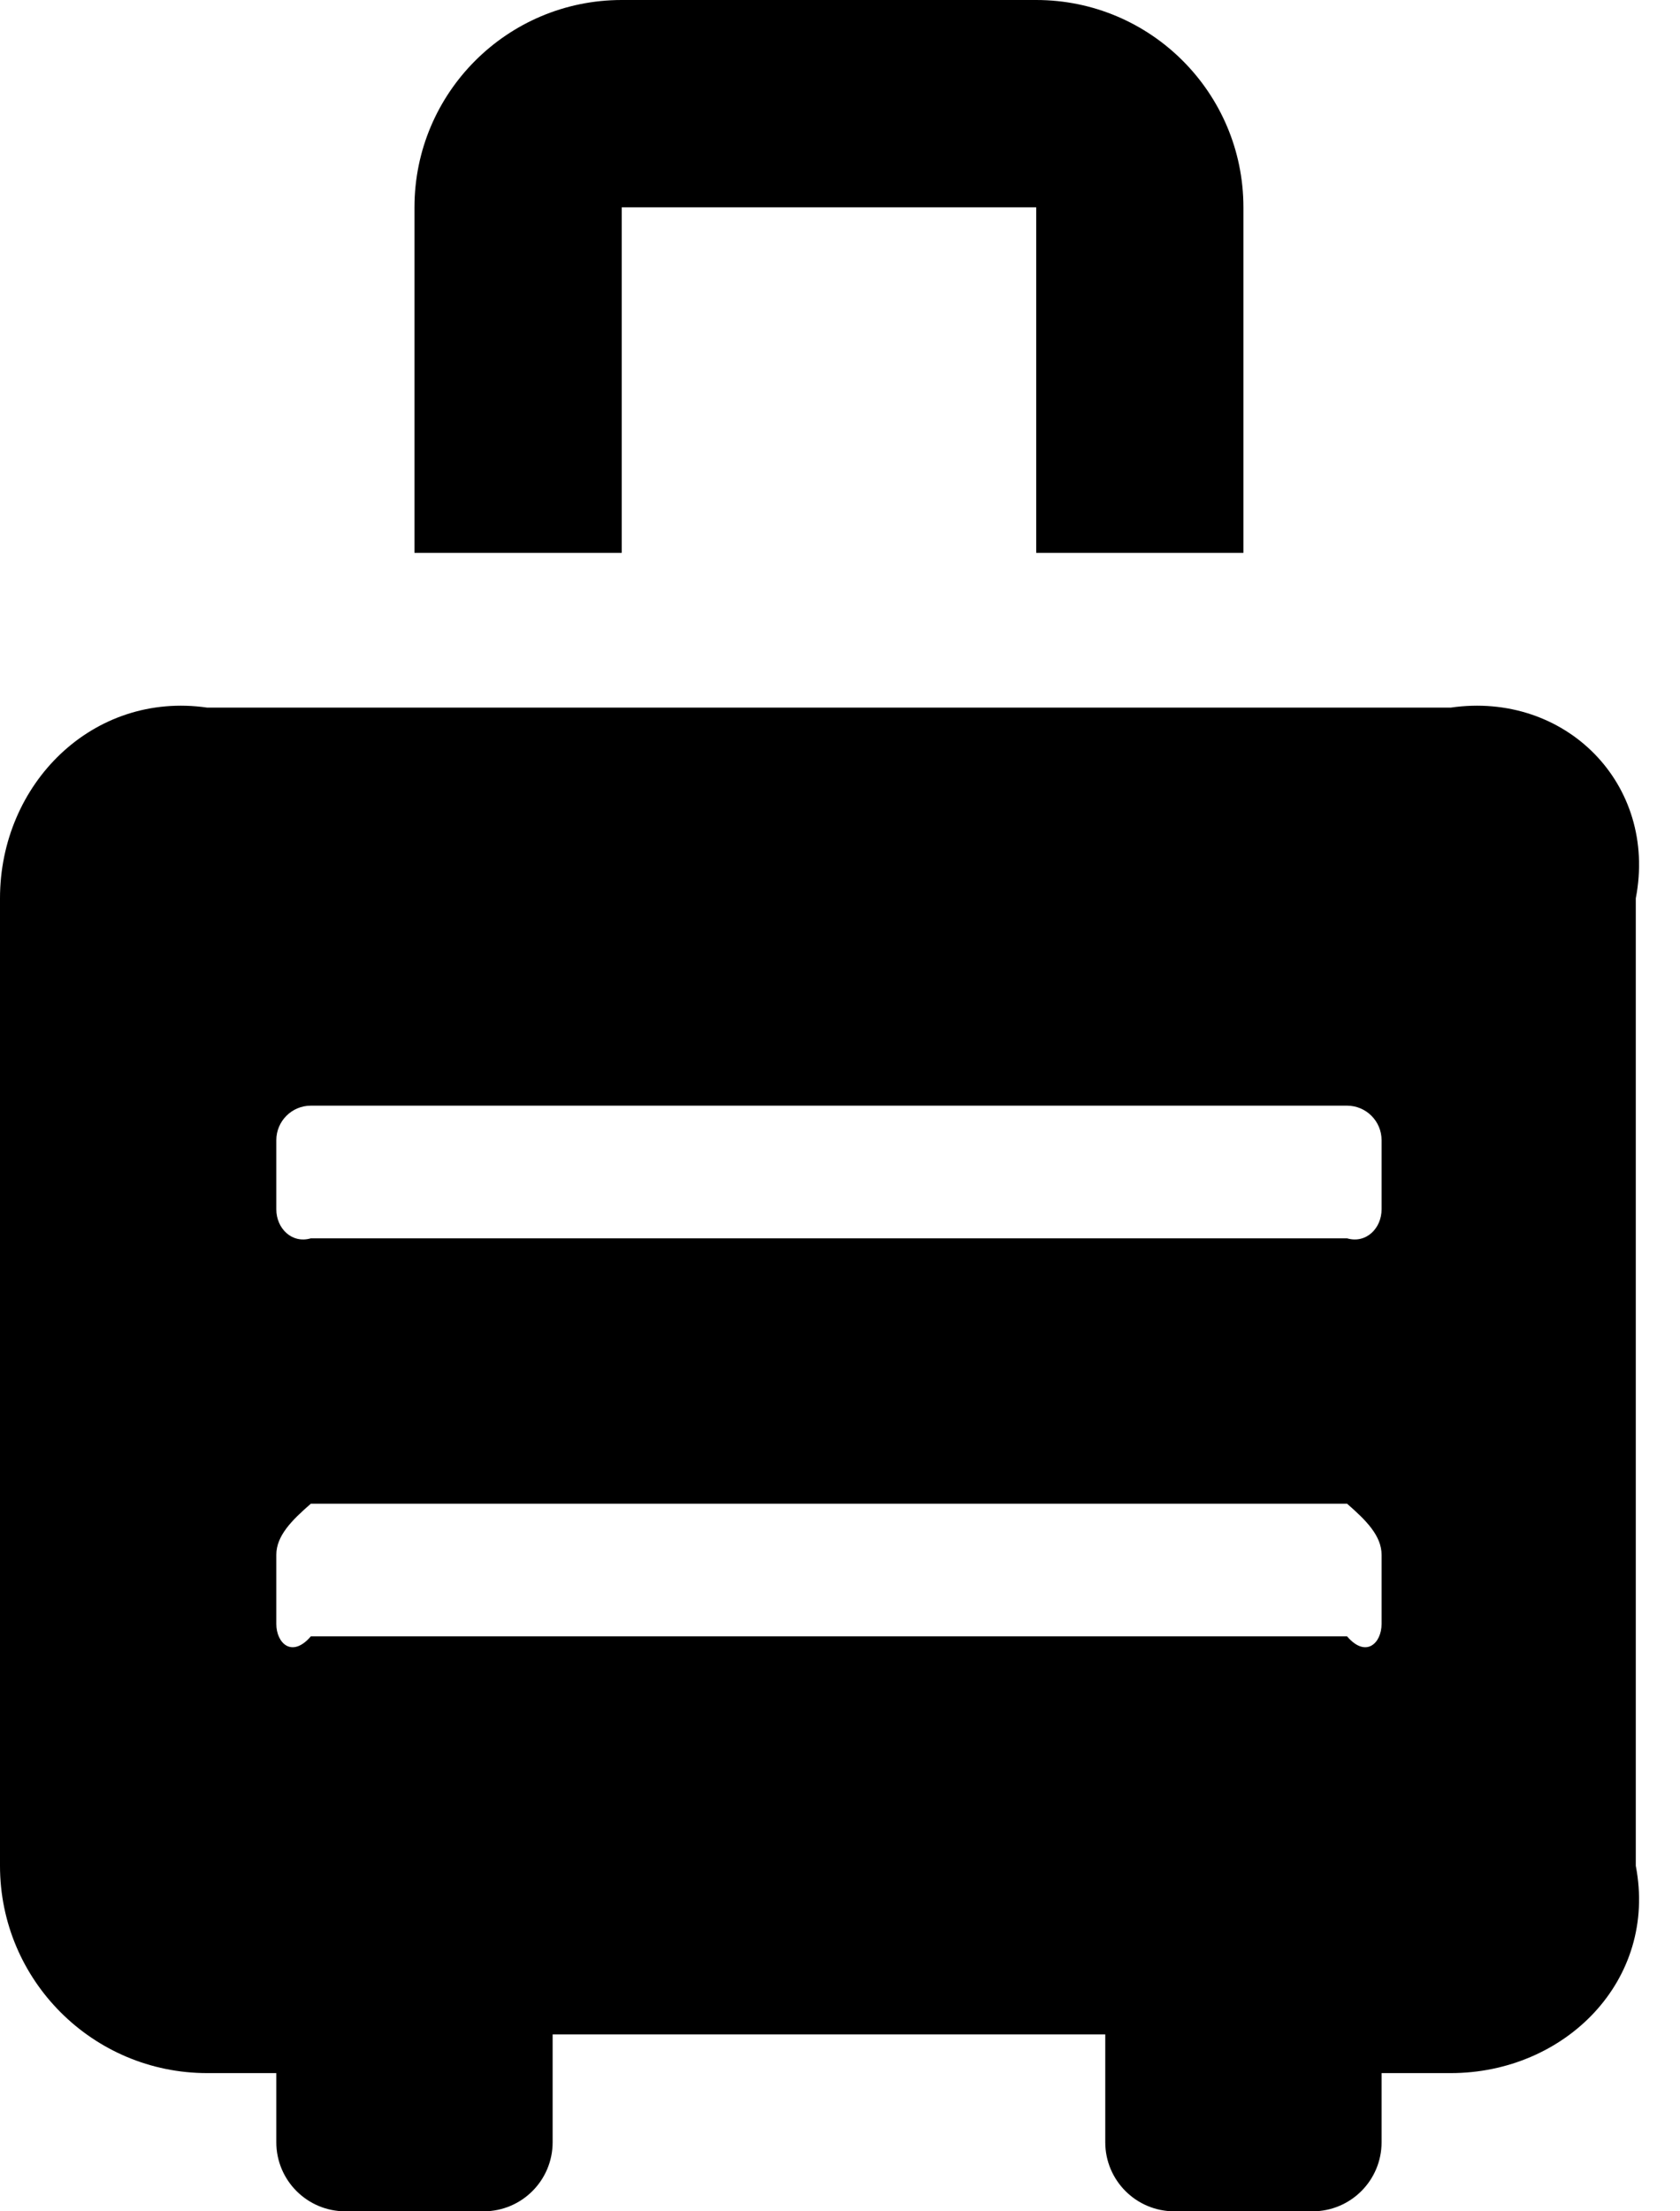 ﻿<?xml version="1.0" encoding="utf-8"?>
<svg version="1.1" xmlns:xlink="http://www.w3.org/1999/xlink" width="38px" height="50px" xmlns="http://www.w3.org/2000/svg">
  <defs>
    <pattern id="BGPattern" patternUnits="userSpaceOnUse" alignment="0 0" imageRepeat="None" />
    <mask fill="white" id="Clip2025">
      <path d="M 37 20.312  C 37.5 17.724  35.401 15.625  32.812 16  L 4.688 16  C 2.099 15.625  0 17.724  0 20.312  L 0 42.188  C 0 44.776  2.099 46.875  4.688 46.875  L 6.25 46.875  L 6.25 48.438  C 6.25 49.301  6.949 50  7.812 50  L 10.938 50  C 11.801 50  12.5 49.301  12.5 48.438  L 12.5 46  L 25 46  L 25 48.438  C 25 49.301  25.699 50  26.562 50  L 29.688 50  C 30.551 50  31.25 49.301  31.25 48.438  L 31.25 46.875  L 32.812 46.875  C 35.401 46.875  37.5 44.776  37 42.188  L 37 20.312  Z M 31.25 35.156  L 31.25 36.719  C 31.25 37.15  30.9 37.5  30.469 37  L 7.031 37  C 6.6 37.5  6.25 37.15  6.25 36.719  L 6.25 35.156  C 6.25 34.725  6.6 34.375  7.031 34  L 30.469 34  C 30.9 34.375  31.25 34.725  31.25 35.156  Z M 31.25 25.781  L 31.25 27.344  C 31.25 27.775  30.9 28.125  30.469 28  L 7.031 28  C 6.6 28.125  6.25 27.775  6.25 27.344  L 6.25 25.781  C 6.25 25.35  6.6 25  7.031 25  L 30.469 25  C 30.9 25  31.25 25.35  31.25 25.781  Z M 14.063 12.5  L 14.063 4.688  L 23.438 4.688  L 23.438 12.5  L 28.125 12.5  L 28.125 4.688  C 28.125 2.099  26.026 0  23.438 0  L 14.063 0  C 11.474 0  9.375 2.099  9.375 4.688  L 9.375 12.5  L 14.063 12.5  Z " fill-rule="evenodd" />
    </mask>
  </defs>
  <g>
    <path d="M 37 20.312  C 37.5 17.724  35.401 15.625  32.812 16  L 4.688 16  C 2.099 15.625  0 17.724  0 20.312  L 0 42.188  C 0 44.776  2.099 46.875  4.688 46.875  L 6.25 46.875  L 6.25 48.438  C 6.25 49.301  6.949 50  7.812 50  L 10.938 50  C 11.801 50  12.5 49.301  12.5 48.438  L 12.5 46  L 25 46  L 25 48.438  C 25 49.301  25.699 50  26.562 50  L 29.688 50  C 30.551 50  31.25 49.301  31.25 48.438  L 31.25 46.875  L 32.812 46.875  C 35.401 46.875  37.5 44.776  37 42.188  L 37 20.312  Z M 31.25 35.156  L 31.25 36.719  C 31.25 37.15  30.9 37.5  30.469 37  L 7.031 37  C 6.6 37.5  6.25 37.15  6.25 36.719  L 6.25 35.156  C 6.25 34.725  6.6 34.375  7.031 34  L 30.469 34  C 30.9 34.375  31.25 34.725  31.25 35.156  Z M 31.25 25.781  L 31.25 27.344  C 31.25 27.775  30.9 28.125  30.469 28  L 7.031 28  C 6.6 28.125  6.25 27.775  6.25 27.344  L 6.25 25.781  C 6.25 25.35  6.6 25  7.031 25  L 30.469 25  C 30.9 25  31.25 25.35  31.25 25.781  Z M 14.063 12.5  L 14.063 4.688  L 23.438 4.688  L 23.438 12.5  L 28.125 12.5  L 28.125 4.688  C 28.125 2.099  26.026 0  23.438 0  L 14.063 0  C 11.474 0  9.375 2.099  9.375 4.688  L 9.375 12.5  L 14.063 12.5  Z " fill-rule="nonzero" fill="rgba(0, 0, 0, 1)" stroke="none" class="fill" />
    <path d="M 37 20.312  C 37.5 17.724  35.401 15.625  32.812 16  L 4.688 16  C 2.099 15.625  0 17.724  0 20.312  L 0 42.188  C 0 44.776  2.099 46.875  4.688 46.875  L 6.25 46.875  L 6.25 48.438  C 6.25 49.301  6.949 50  7.812 50  L 10.938 50  C 11.801 50  12.5 49.301  12.5 48.438  L 12.5 46  L 25 46  L 25 48.438  C 25 49.301  25.699 50  26.562 50  L 29.688 50  C 30.551 50  31.25 49.301  31.25 48.438  L 31.25 46.875  L 32.812 46.875  C 35.401 46.875  37.5 44.776  37 42.188  L 37 20.312  Z " stroke-width="0" stroke-dasharray="0" stroke="rgba(255, 255, 255, 0)" fill="none" class="stroke" mask="url(#Clip2025)" />
    <path d="M 31.25 35.156  L 31.25 36.719  C 31.25 37.15  30.9 37.5  30.469 37  L 7.031 37  C 6.6 37.5  6.25 37.15  6.25 36.719  L 6.25 35.156  C 6.25 34.725  6.6 34.375  7.031 34  L 30.469 34  C 30.9 34.375  31.25 34.725  31.25 35.156  Z " stroke-width="0" stroke-dasharray="0" stroke="rgba(255, 255, 255, 0)" fill="none" class="stroke" mask="url(#Clip2025)" />
    <path d="M 31.25 25.781  L 31.25 27.344  C 31.25 27.775  30.9 28.125  30.469 28  L 7.031 28  C 6.6 28.125  6.25 27.775  6.25 27.344  L 6.25 25.781  C 6.25 25.35  6.6 25  7.031 25  L 30.469 25  C 30.9 25  31.25 25.35  31.25 25.781  Z " stroke-width="0" stroke-dasharray="0" stroke="rgba(255, 255, 255, 0)" fill="none" class="stroke" mask="url(#Clip2025)" />
    <path d="M 14.063 12.5  L 14.063 4.688  L 23.438 4.688  L 23.438 12.5  L 28.125 12.5  L 28.125 4.688  C 28.125 2.099  26.026 0  23.438 0  L 14.063 0  C 11.474 0  9.375 2.099  9.375 4.688  L 9.375 12.5  L 14.063 12.5  Z " stroke-width="0" stroke-dasharray="0" stroke="rgba(255, 255, 255, 0)" fill="none" class="stroke" mask="url(#Clip2025)" />
  </g>
</svg>